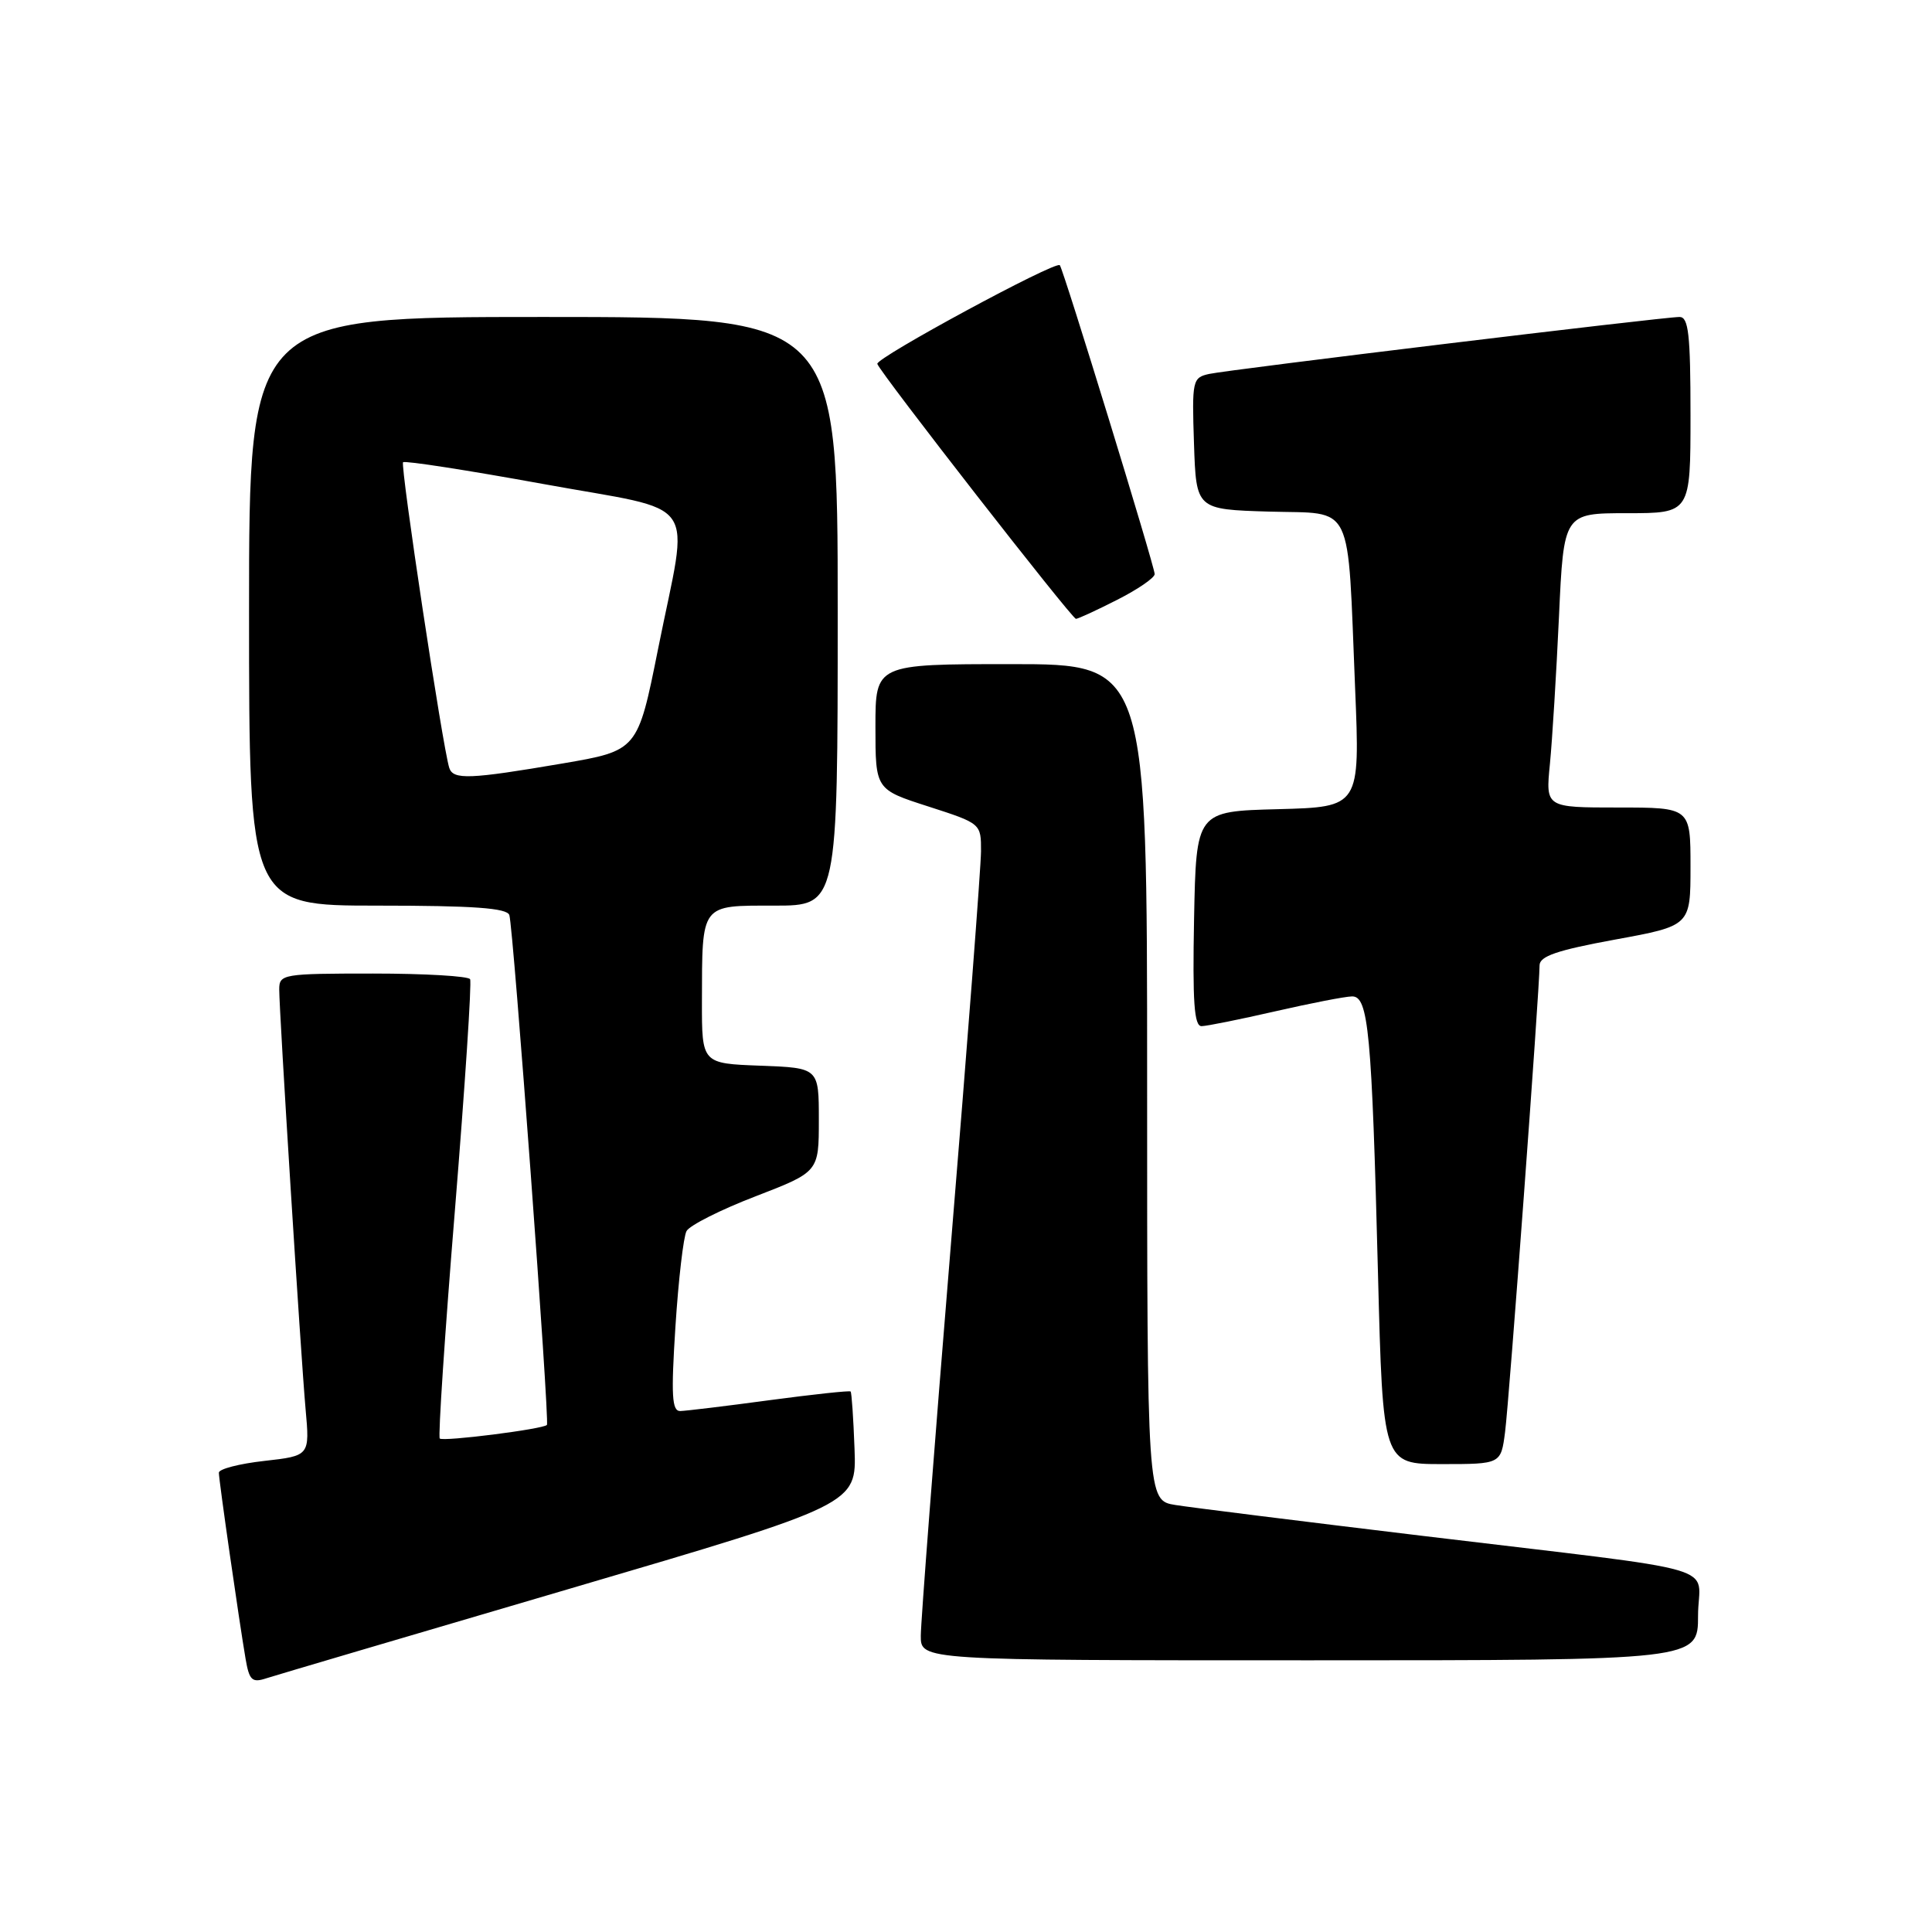 <?xml version="1.0" encoding="UTF-8" standalone="no"?>
<!DOCTYPE svg PUBLIC "-//W3C//DTD SVG 1.1//EN" "http://www.w3.org/Graphics/SVG/1.1/DTD/svg11.dtd" >
<svg xmlns="http://www.w3.org/2000/svg" xmlns:xlink="http://www.w3.org/1999/xlink" version="1.1" viewBox="0 0 256 256">
 <g >
 <path fill="currentColor"
d=" M 75.50 210.51 C 113.50 199.34 113.50 199.34 113.23 191.99 C 113.08 187.94 112.85 184.52 112.71 184.38 C 112.58 184.24 107.75 184.76 101.98 185.53 C 96.22 186.31 90.89 186.95 90.14 186.97 C 89.03 186.99 88.91 184.93 89.50 175.75 C 89.90 169.56 90.56 163.88 90.97 163.12 C 91.38 162.37 95.50 160.29 100.11 158.52 C 108.50 155.28 108.50 155.28 108.50 148.39 C 108.50 141.50 108.50 141.50 100.75 141.21 C 93.00 140.92 93.00 140.92 93.01 132.71 C 93.04 119.64 92.76 120.00 102.62 120.00 C 111.00 120.00 111.00 120.00 111.00 81.00 C 111.00 42.00 111.00 42.00 72.00 42.00 C 33.00 42.00 33.00 42.00 33.00 81.00 C 33.00 120.00 33.00 120.00 50.03 120.00 C 62.76 120.00 67.17 120.32 67.49 121.25 C 68.01 122.75 72.85 188.37 72.47 188.81 C 72.01 189.36 58.71 191.05 58.27 190.61 C 58.04 190.37 58.94 176.75 60.28 160.34 C 61.61 143.93 62.52 130.16 62.29 129.75 C 62.07 129.34 56.28 129.00 49.44 129.00 C 37.45 129.00 37.00 129.08 37.00 131.11 C 37.00 134.15 39.84 179.36 40.49 186.70 C 41.05 192.90 41.05 192.90 35.02 193.58 C 31.71 193.95 29.00 194.65 29.00 195.14 C 29.00 196.13 31.68 214.76 32.54 219.80 C 33.03 222.66 33.40 223.01 35.30 222.38 C 36.51 221.99 54.60 216.65 75.50 210.51 Z  M 225.00 214.09 C 225.00 207.09 229.82 208.49 188.50 203.51 C 172.55 201.59 157.81 199.75 155.75 199.42 C 152.00 198.82 152.00 198.82 152.00 143.41 C 152.00 88.00 152.00 88.00 134.00 88.00 C 116.00 88.00 116.00 88.00 116.00 96.30 C 116.00 104.61 116.00 104.61 123.00 106.86 C 130.00 109.12 130.00 109.12 129.99 112.81 C 129.98 114.84 128.19 138.32 125.99 165.00 C 123.80 191.68 122.01 214.96 122.01 216.75 C 122.00 220.00 122.00 220.00 173.50 220.00 C 225.00 220.00 225.00 220.00 225.00 214.09 Z  M 199.43 189.75 C 199.97 185.61 204.00 131.07 204.00 127.92 C 204.00 126.70 206.32 125.91 214.00 124.50 C 224.00 122.67 224.00 122.67 224.00 114.83 C 224.00 107.00 224.00 107.00 214.40 107.00 C 204.80 107.00 204.80 107.00 205.37 101.25 C 205.68 98.09 206.22 89.31 206.57 81.75 C 207.20 68.00 207.20 68.00 215.60 68.00 C 224.00 68.00 224.00 68.00 224.00 55.00 C 224.00 44.31 223.74 42.00 222.55 42.00 C 220.38 42.00 162.87 48.97 160.21 49.55 C 158.01 50.04 157.93 50.40 158.21 58.78 C 158.50 67.50 158.50 67.50 168.17 67.79 C 179.53 68.12 178.52 66.05 179.56 91.22 C 180.21 106.93 180.21 106.93 169.35 107.22 C 158.50 107.50 158.50 107.50 158.22 121.75 C 158.01 132.80 158.23 135.99 159.22 135.97 C 159.93 135.96 164.32 135.07 169.00 134.00 C 173.68 132.93 178.24 132.04 179.15 132.03 C 181.33 131.99 181.77 136.70 182.59 168.75 C 183.24 194.00 183.24 194.00 191.06 194.00 C 198.88 194.00 198.88 194.00 199.43 189.75 Z  M 148.03 79.48 C 150.76 78.10 153.00 76.56 153.00 76.07 C 153.00 75.06 140.91 35.69 140.43 35.14 C 139.89 34.52 115.98 47.45 116.25 48.22 C 116.67 49.45 142.03 82.00 142.57 82.00 C 142.84 82.00 145.30 80.87 148.03 79.48 Z  M 59.53 101.75 C 58.66 99.06 53.01 61.66 53.41 61.25 C 53.65 61.02 61.98 62.31 71.92 64.12 C 93.12 67.99 91.31 65.42 87.20 85.98 C 84.50 99.46 84.50 99.46 74.50 101.17 C 62.24 103.26 60.05 103.35 59.53 101.75 Z "/>
</g>
</svg>